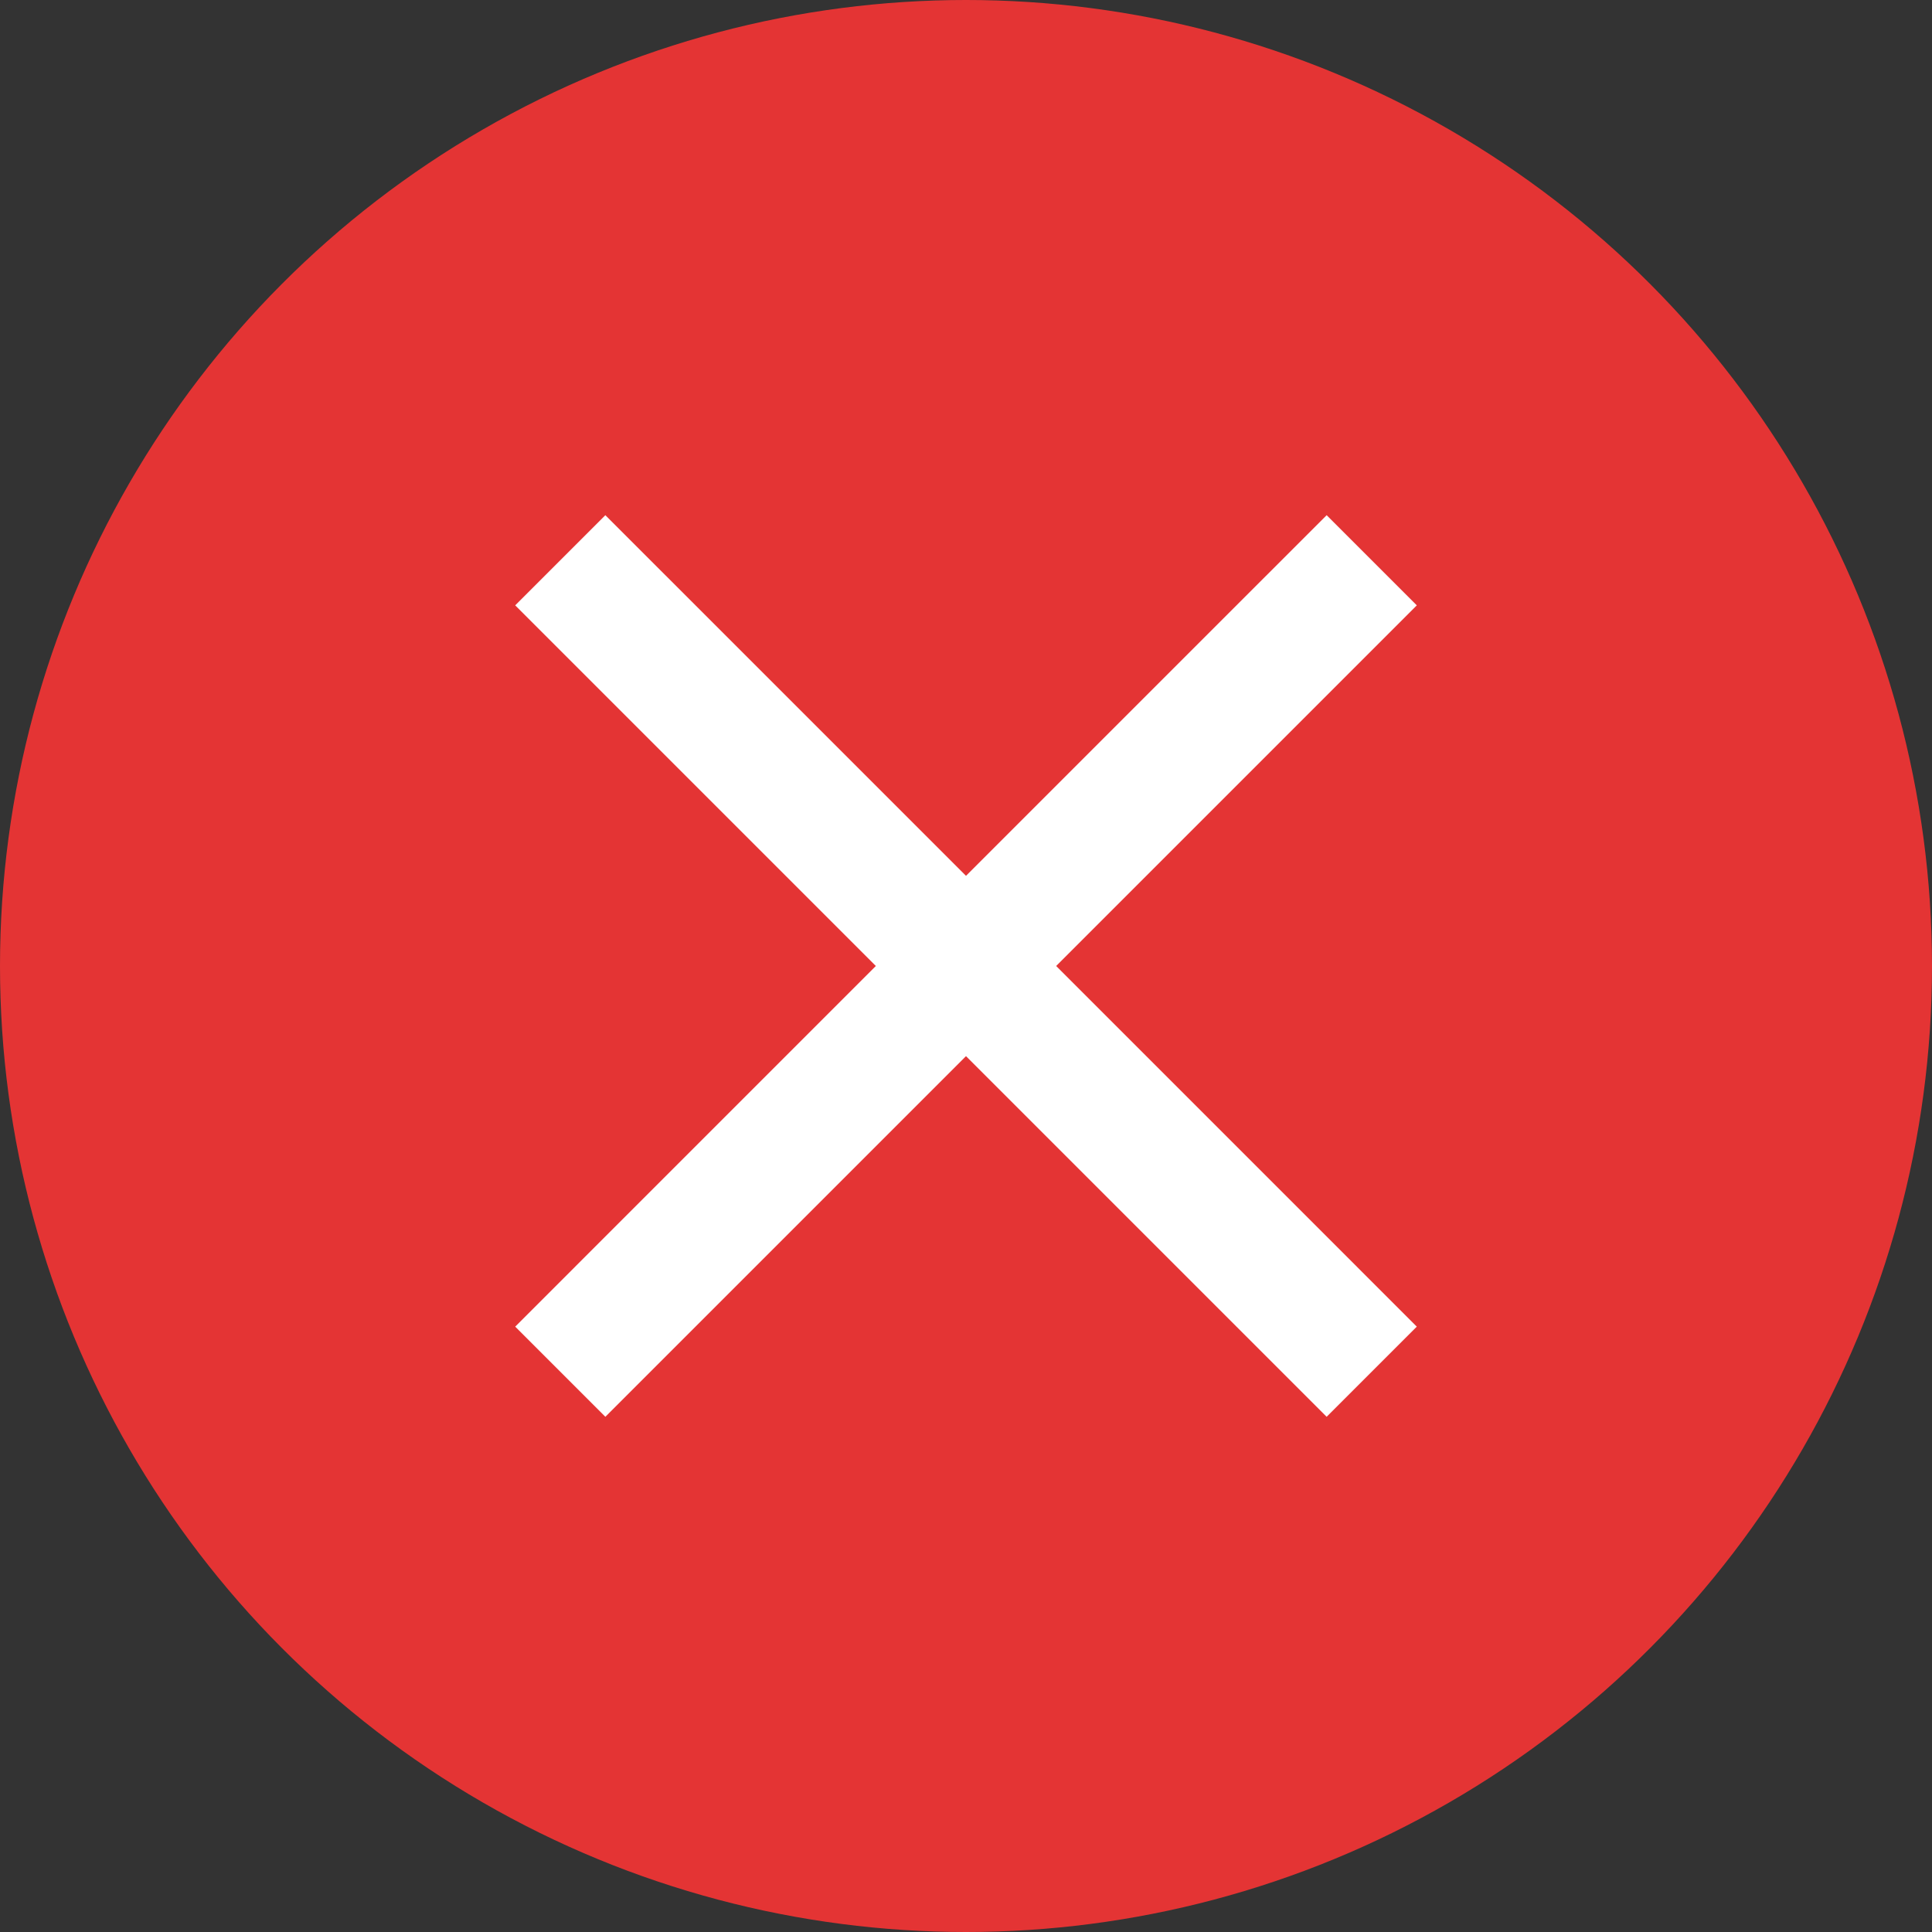 <svg width="30" height="30" viewBox="0 0 30 30" fill="none" xmlns="http://www.w3.org/2000/svg">
<rect x="0" y="0" width="30" height="30" fill="#333333" stroke="none"/>
<circle cx="15" cy="15" r="15" fill="#E43434"/>
<mask id="mask0_1683_6179" style="mask-type:alpha" maskUnits="userSpaceOnUse" x="3" y="3" width="24" height="24">
<rect x="3" y="3" width="24" height="24" fill="#D9D9D9"/>
</mask>
<g mask="url(#mask0_1683_6179)">
<path d="M9.4 22L8 20.6L13.6 15L8 9.4L9.4 8L15 13.6L20.6 8L22 9.4L16.4 15L22 20.6L20.6 22L15 16.4L9.4 22Z" fill="white"/>
</g>
</svg>
